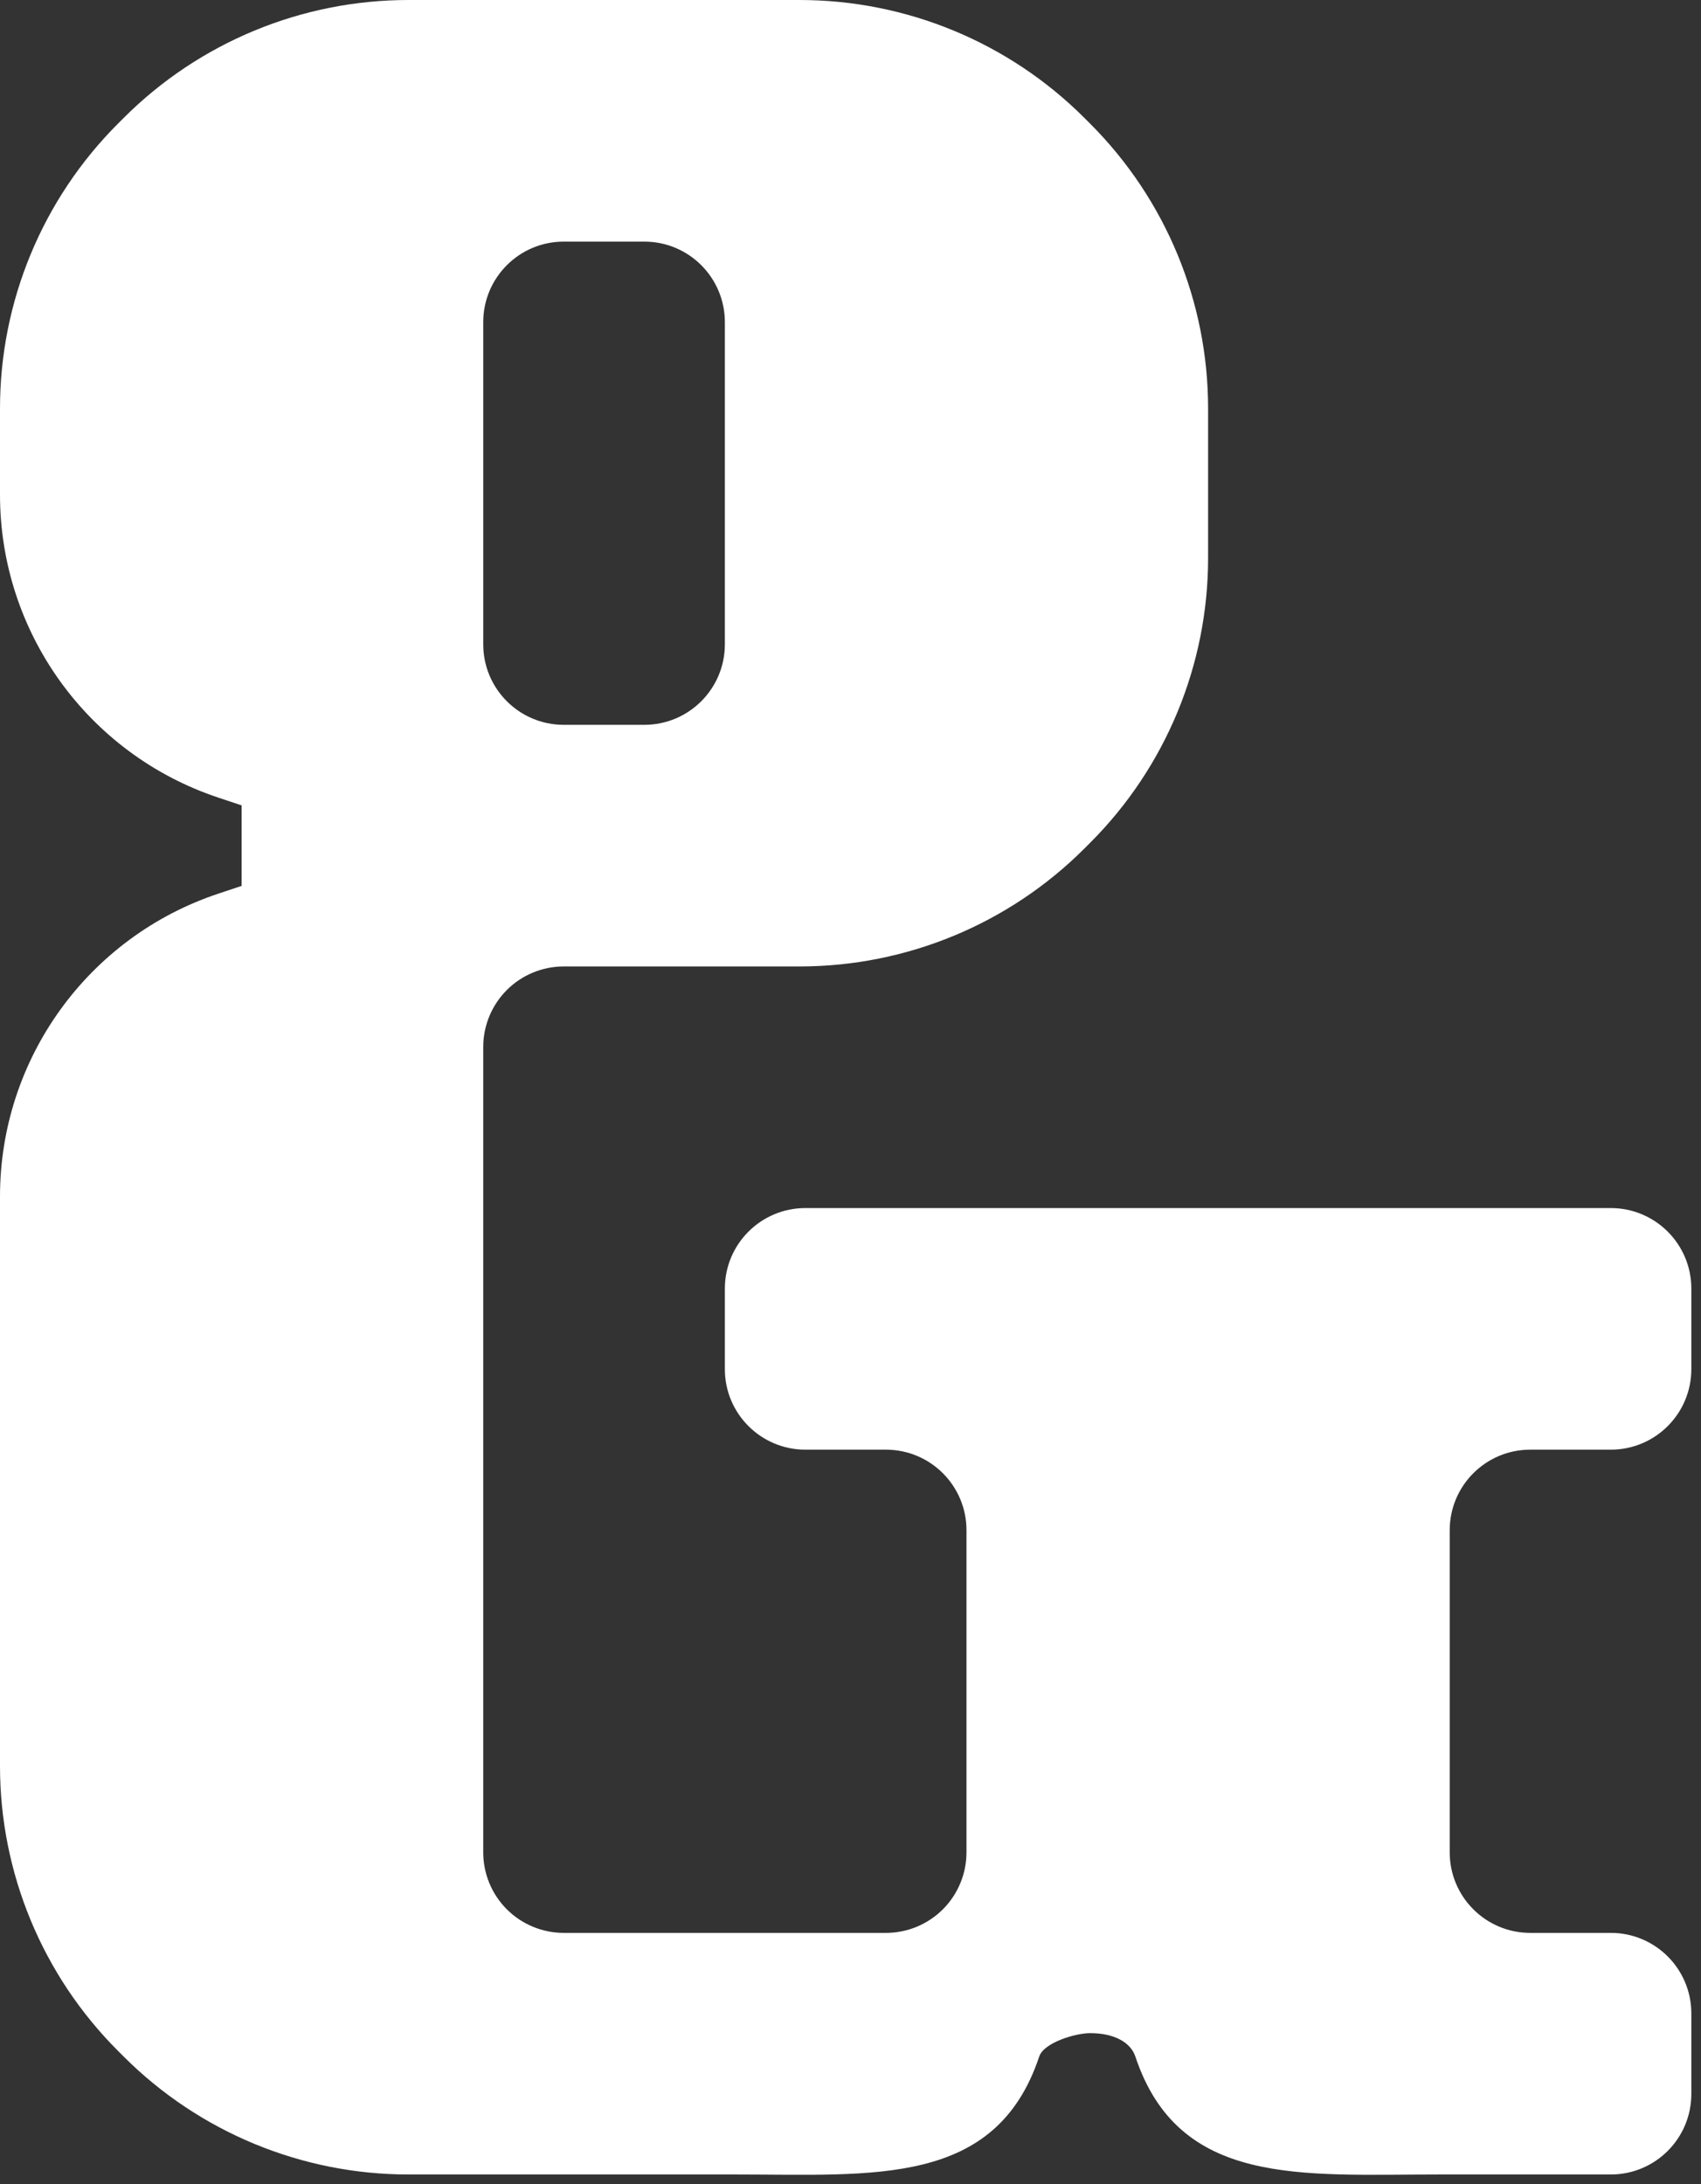 <?xml version="1.0" encoding="UTF-8" standalone="no"?><!DOCTYPE svg PUBLIC "-//W3C//DTD SVG 1.1//EN" "http://www.w3.org/Graphics/SVG/1.1/DTD/svg11.dtd"><svg width="100%" height="100%" viewBox="0 0 88 113" version="1.1" xmlns="http://www.w3.org/2000/svg" xmlns:xlink="http://www.w3.org/1999/xlink" xml:space="preserve" xmlns:serif="http://www.serif.com/" style="fill-rule:evenodd;clip-rule:evenodd;stroke-linejoin:round;stroke-miterlimit:2;"><rect x="0" y="0" width="88" height="113" fill="#333333" stroke="none"/><path d="M21.13,0c-5.526,-0 -10.825,2.195 -14.732,6.102c-0.099,0.099 -0.197,0.197 -0.296,0.296c-3.907,3.907 -6.102,9.206 -6.102,14.731c0,1.444 0,2.964 0,4.472c-0,7.106 4.547,13.415 11.288,15.662c0.748,0.249 1.212,0.404 1.212,0.404l0,4.166c0,0 -0.464,0.155 -1.212,0.404c-6.741,2.247 -11.288,8.556 -11.288,15.662c0,9.065 0,21.333 0,29.472c0,5.525 2.195,10.824 6.102,14.731c0.099,0.099 0.197,0.197 0.296,0.296c3.907,3.907 9.206,6.102 14.732,6.102c5.035,0 11.461,0 16.971,0c7.106,0 13.415,0.64 15.662,-6.101c-0,-0 -0,-0 0,-0.001c0.241,-0.723 1.873,-1.211 2.635,-1.211c1.225,0 2.09,0.464 2.339,1.212c2.247,6.741 8.556,6.101 15.662,6.101c3.207,0 6.468,0 8.934,0c2.301,0 4.167,-1.865 4.167,-4.167c0,-1.34 0,-2.826 0,-4.166c-0,-2.302 -1.865,-4.167 -4.167,-4.167c-1.34,0 -2.826,0 -4.166,0c-2.302,-0 -4.167,-1.866 -4.167,-4.167c0,-4.624 0,-12.042 0,-16.666c-0,-2.301 1.865,-4.167 4.167,-4.167c1.34,0 2.826,0 4.166,0c2.302,-0 4.167,-1.865 4.167,-4.167c0,-1.34 0,-2.826 0,-4.166c-0,-2.302 -1.866,-4.167 -4.167,-4.167c-9.416,0 -32.25,0 -41.666,0c-2.301,-0 -4.167,1.865 -4.167,4.167c0,1.34 0,2.826 0,4.166c0,2.302 1.865,4.167 4.167,4.167c1.34,0 2.826,0 4.166,0c2.302,0 4.167,1.866 4.167,4.167c0,4.624 0,12.042 0,16.666c0,1.105 -0.439,2.165 -1.22,2.947c-0.782,0.781 -1.842,1.22 -2.947,1.22c-4.624,0 -12.042,0 -16.666,0c-1.105,0 -2.165,-0.439 -2.947,-1.22c-0.781,-0.782 -1.22,-1.842 -1.22,-2.947c0,-9.416 0,-32.25 0,-41.666c-0,-1.105 0.439,-2.165 1.22,-2.947c0.782,-0.781 1.842,-1.22 2.947,-1.22c3.317,0 8.073,0 12.204,0c5.525,-0 10.824,-2.195 14.731,-6.102c0.099,-0.099 0.197,-0.197 0.296,-0.296c3.907,-3.907 6.102,-9.206 6.102,-14.731c0,-2.504 0,-5.238 0,-7.742c-0,-5.525 -2.195,-10.824 -6.102,-14.731c-0.099,-0.099 -0.197,-0.197 -0.296,-0.296c-3.907,-3.907 -9.206,-6.102 -14.732,-6.102c-6.072,0 -14.168,0 -20.24,0Zm8.037,37.5c-2.302,-0 -4.167,-1.866 -4.167,-4.167c0,-4.624 0,-12.042 0,-16.666c-0,-2.301 1.865,-4.167 4.167,-4.167c1.34,0 2.826,0 4.166,0c2.302,0 4.167,1.866 4.167,4.167c0,4.624 0,12.042 0,16.666c0,2.301 -1.865,4.167 -4.167,4.167c-1.34,0 -2.826,0 -4.166,0Z" style="fill:#fff;"/></svg>